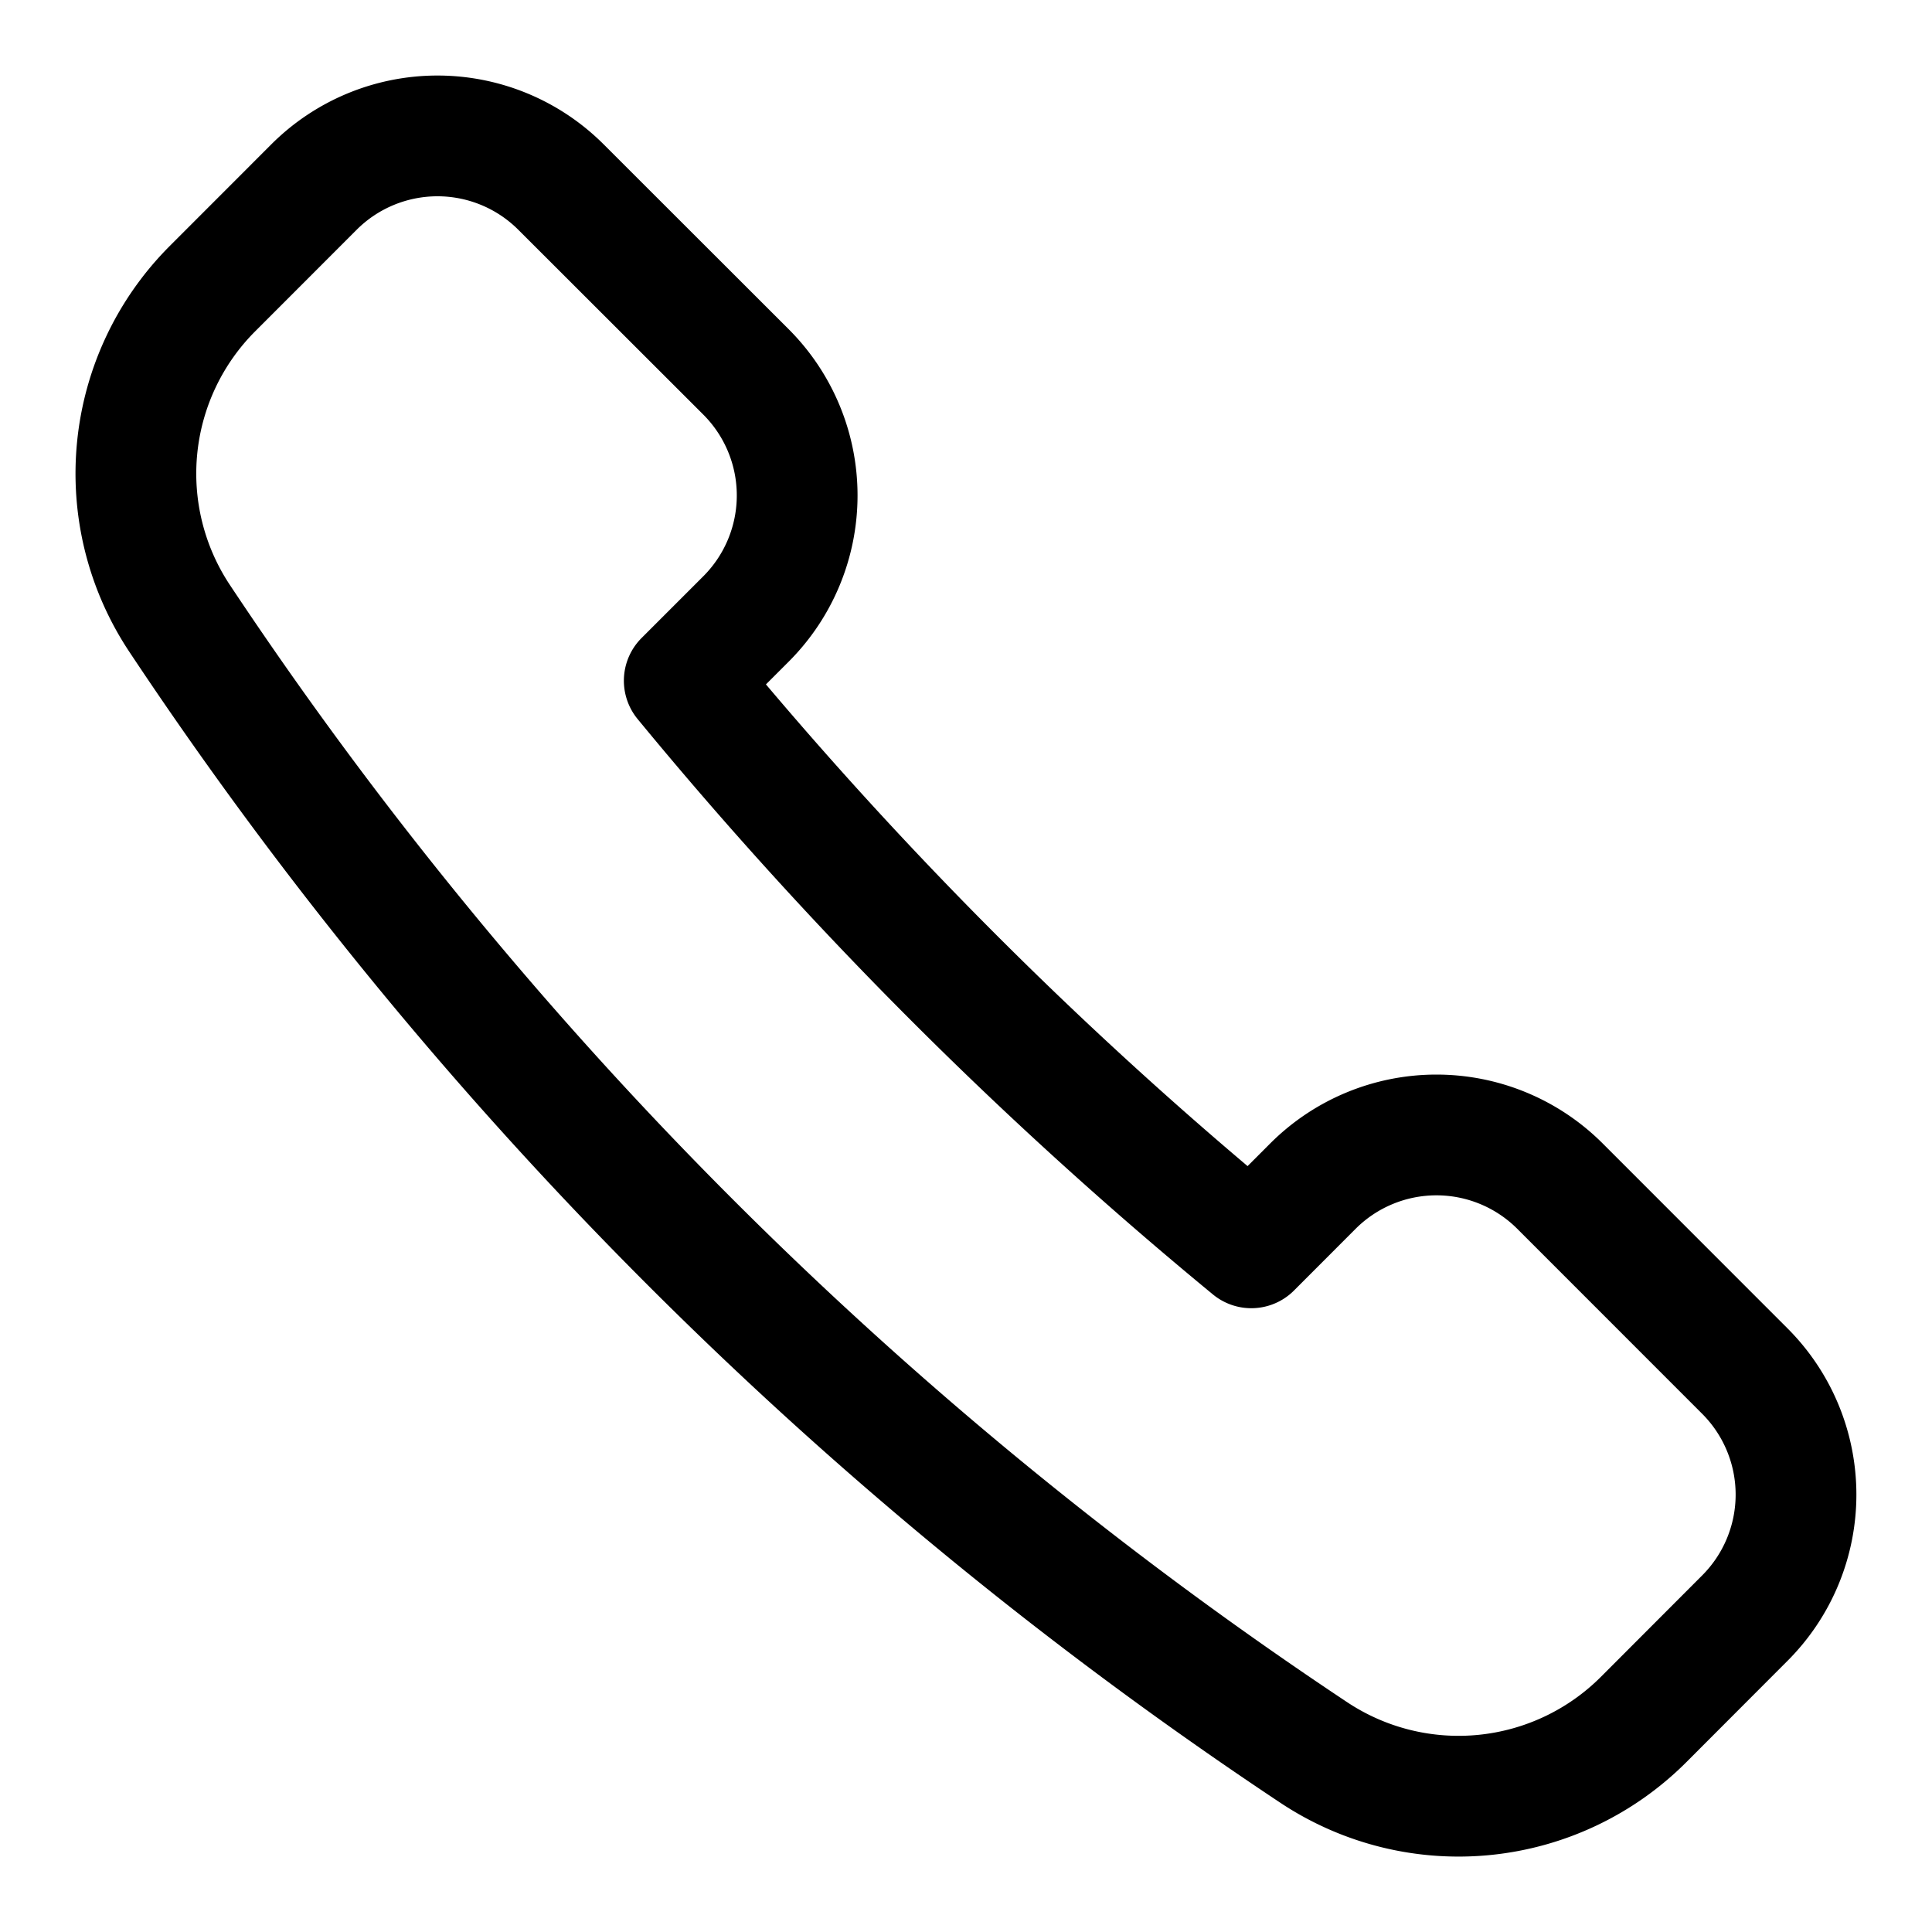 <svg viewBox="0 0 24 24" fill="none" xmlns="http://www.w3.org/2000/svg"><path d="M9.268 7.688a2.17 2.17 0 0 0 0-3.067l-2.3-2.298a2.17 2.17 0 0 0-3.067 0L2.64 3.585a3.25 3.25 0 0 0-.412 4.092 50.4 50.4 0 0 0 14.095 14.095 3.25 3.25 0 0 0 4.093-.41l1.26-1.262a2.17 2.17 0 0 0 0-3.067l-2.299-2.3a2.17 2.17 0 0 0-3.066 0l-.767.768A51.5 51.5 0 0 1 8.5 8.456z" stroke="currentColor" stroke-width="1.5" stroke-linecap="round" stroke-linejoin="round"/></svg>